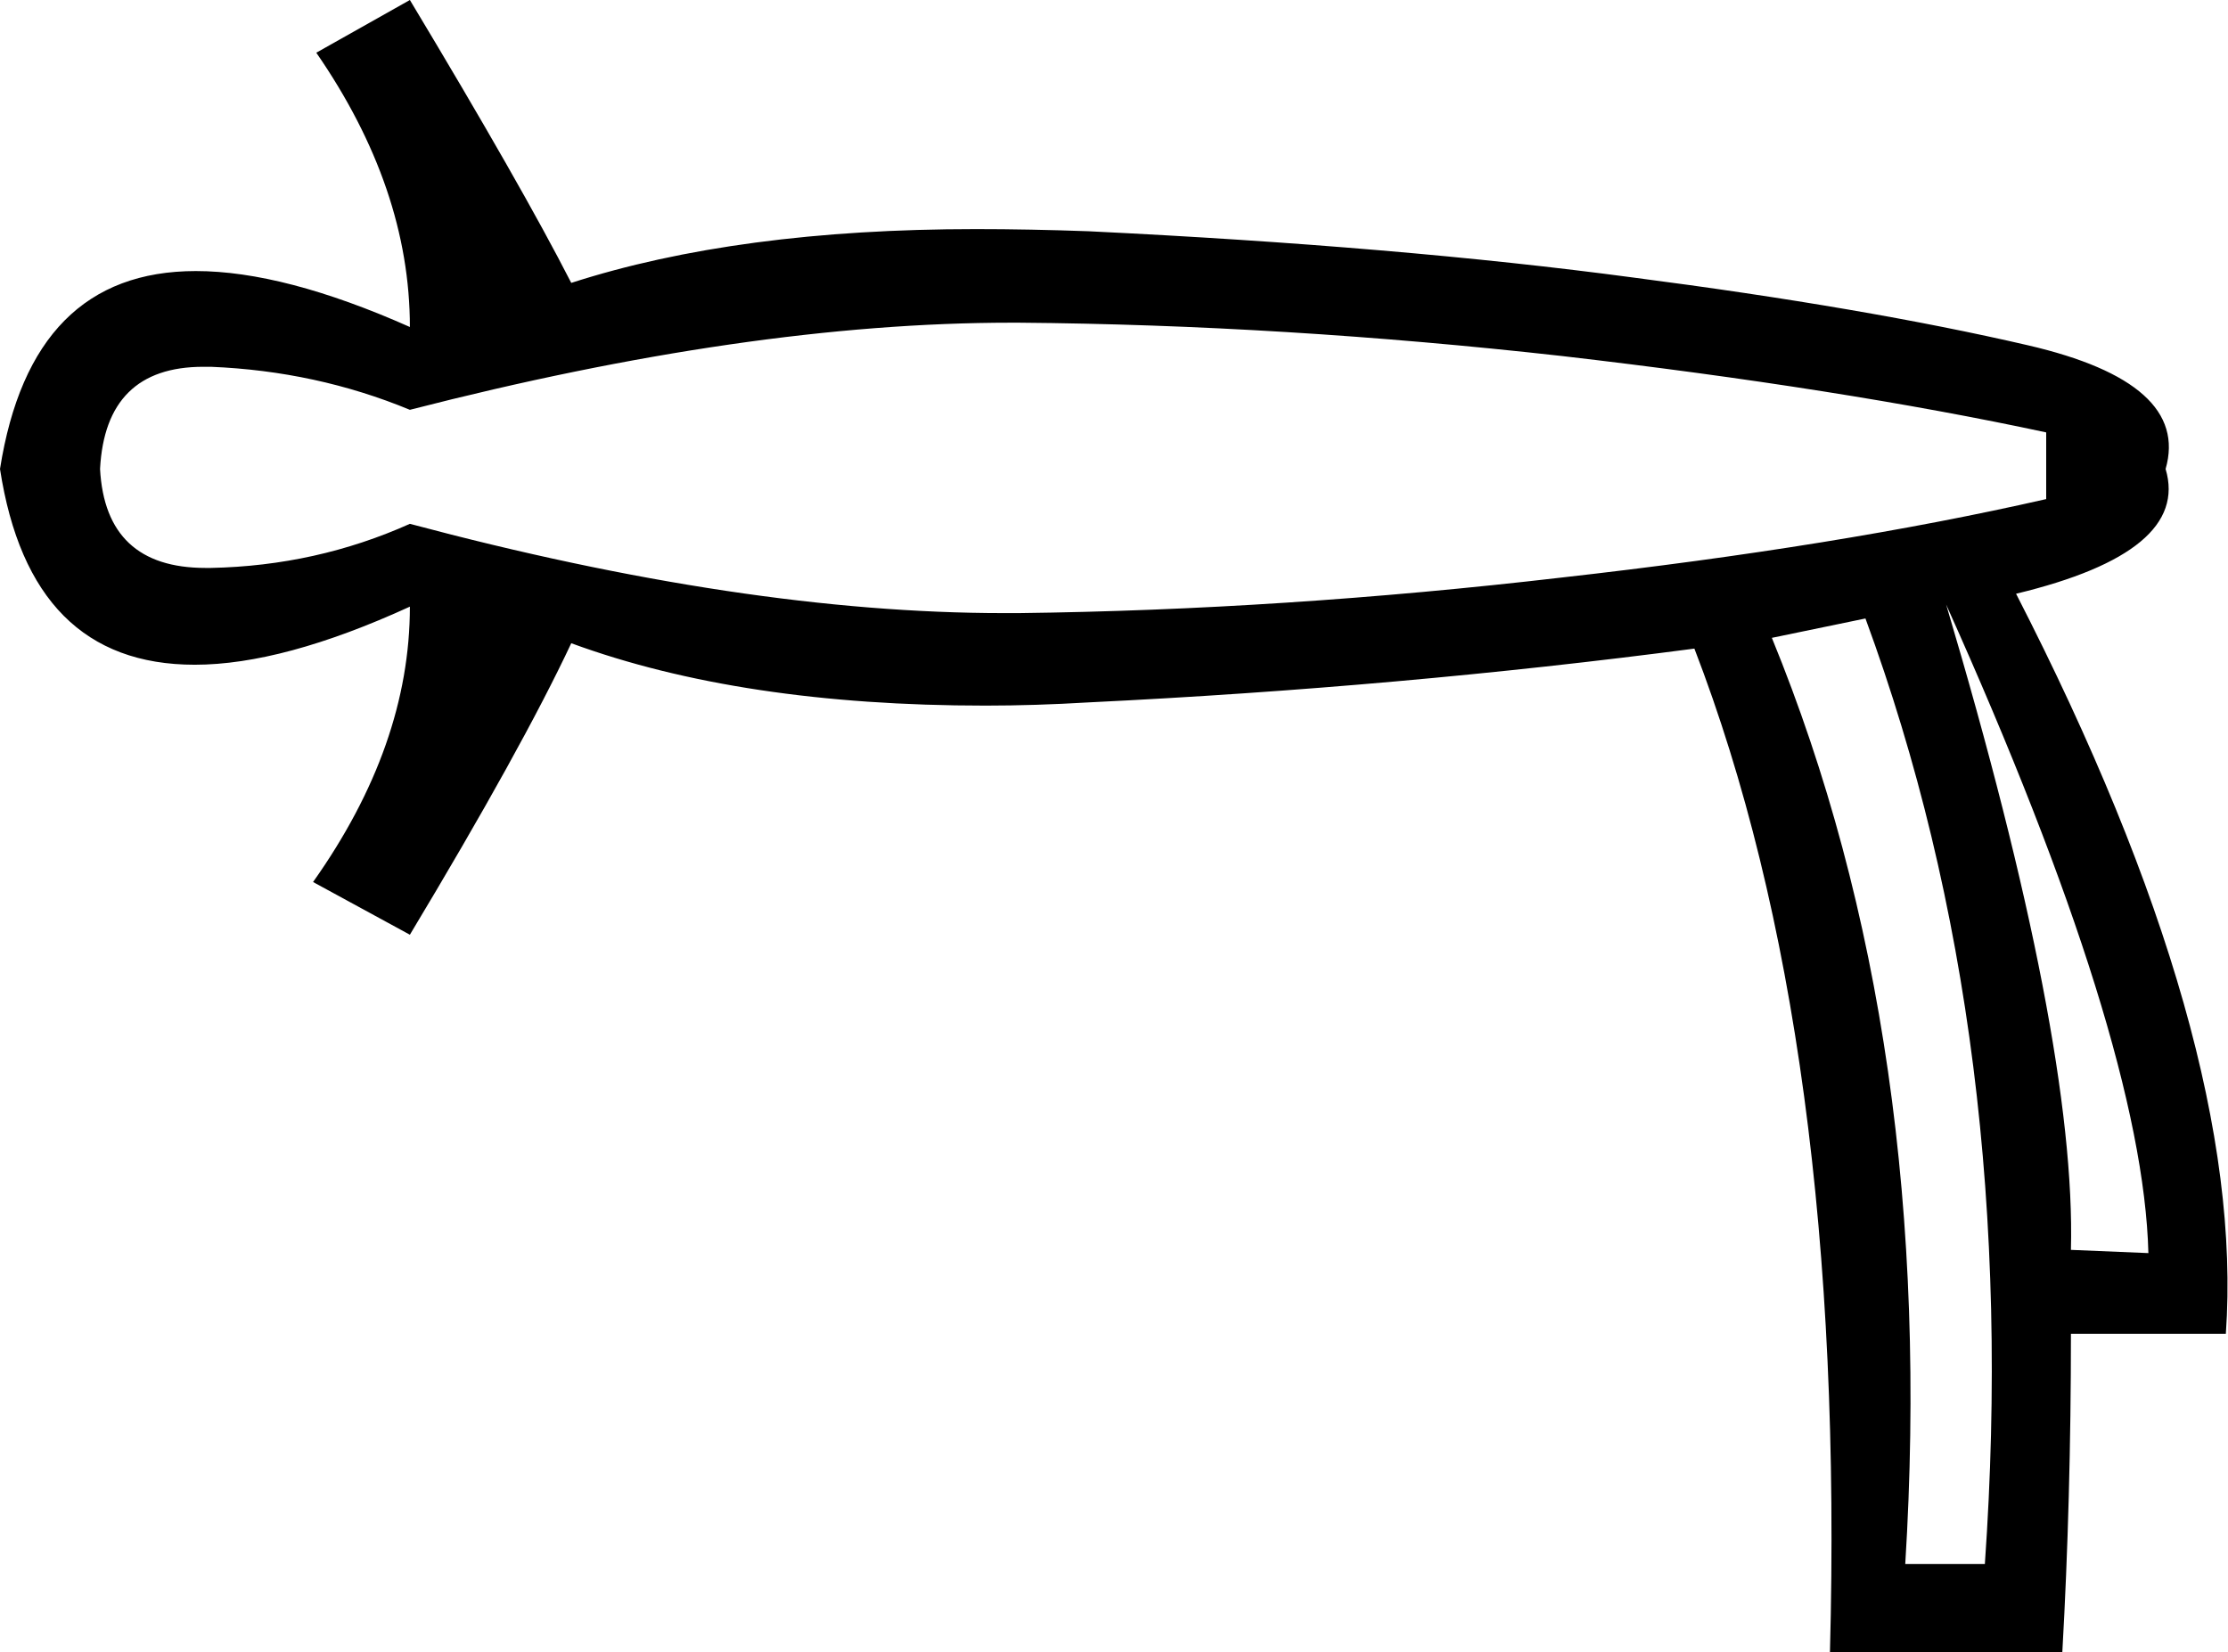 <?xml version='1.0' encoding ='UTF-8' standalone='no'?>
<svg width='20.71' height='15.36' xmlns='http://www.w3.org/2000/svg' xmlns:xlink='http://www.w3.org/1999/xlink'  version='1.1' >
<path style='fill:black; stroke:none' d=' M 9.4 3  Q 9.43 3 9.47 3  Q 11.93 3.02 14.52 3.31  Q 17.11 3.61 19.02 4.02  L 19.02 4.64  Q 17.09 5.08 14.51 5.37  Q 11.93 5.67 9.47 5.7  Q 9.4 5.7 9.33 5.7  Q 6.92 5.7 3.81 4.87  Q 2.94 5.26 1.96 5.28  Q 1.93 5.28 1.91 5.28  Q 0.98 5.28 0.93 4.36  Q 0.98 3.41 1.89 3.41  Q 1.92 3.41 1.96 3.41  Q 2.94 3.45 3.81 3.81  Q 6.96 3 9.4 3  Z  M 18.09 5.62  Q 19.92 9.69 19.97 11.65  L 19.97 11.65  L 19.25 11.62  Q 19.3 9.69 18.09 5.62  Z  M 17.34 5.75  Q 18.79 9.69 18.45 14.54  L 17.71 14.54  Q 18.01 9.69 16.47 5.93  L 17.34 5.75  Z  M 3.81 0  L 2.94 0.49  Q 3.81 1.75 3.81 3.04  Q 2.64 2.52 1.82 2.52  Q 0.29 2.52 0 4.36  Q 0.28 6.18 1.81 6.18  Q 2.63 6.18 3.81 5.64  L 3.81 5.64  Q 3.81 6.93 2.91 8.2  L 3.81 8.69  Q 4.85 6.96 5.31 5.98  Q 6.89 6.56 9.16 6.56  Q 9.62 6.56 10.12 6.53  Q 13.01 6.39 15.75 6.03  Q 17.16 9.69 17.01 15.36  L 19.17 15.36  Q 19.25 13.94 19.25 12.4  L 20.69 12.4  Q 20.88 9.69 18.74 5.52  Q 20.36 5.13 20.13 4.36  Q 20.36 3.56 18.85 3.21  Q 17.34 2.86 15.18 2.58  Q 13.01 2.29 10.12 2.15  Q 9.57 2.13 9.07 2.13  Q 6.86 2.13 5.31 2.63  Q 4.85 1.73 3.81 0  Z '/></svg>
